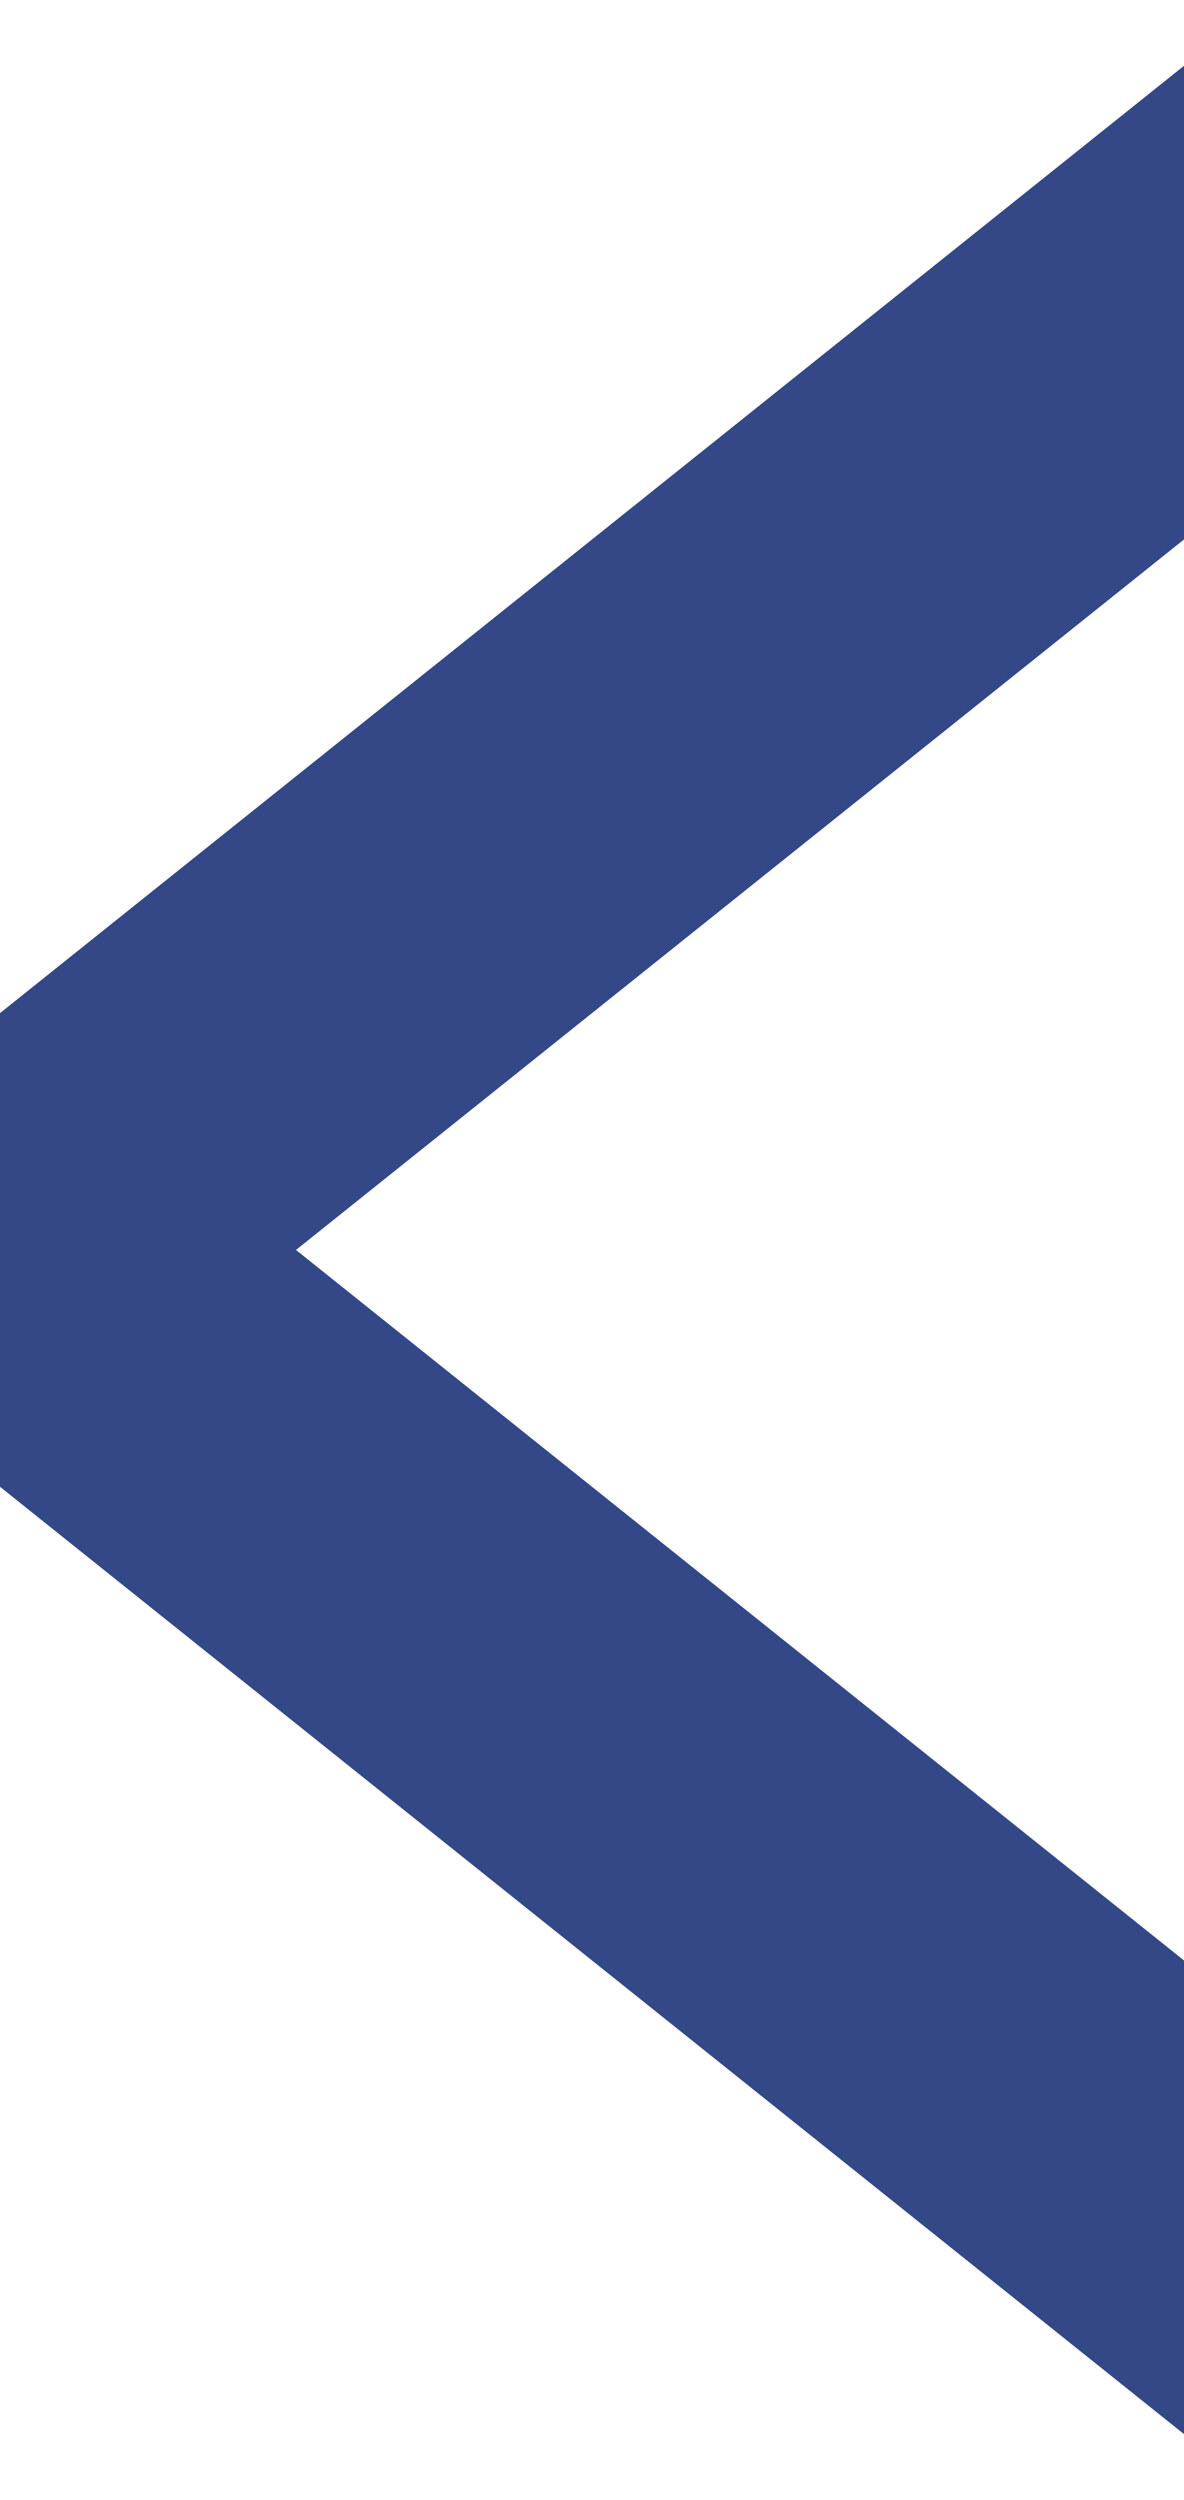 <svg width="9" height="19" viewBox="0 0 9 19" fill="none" xmlns="http://www.w3.org/2000/svg">
<path fill-rule="evenodd" clip-rule="evenodd" d="M0 7.7L9 0.5V4.1L2.25 9.5L9 14.9V18.5L0 11.3V11.3V7.7V7.7Z" fill="#344887"/>
</svg>
